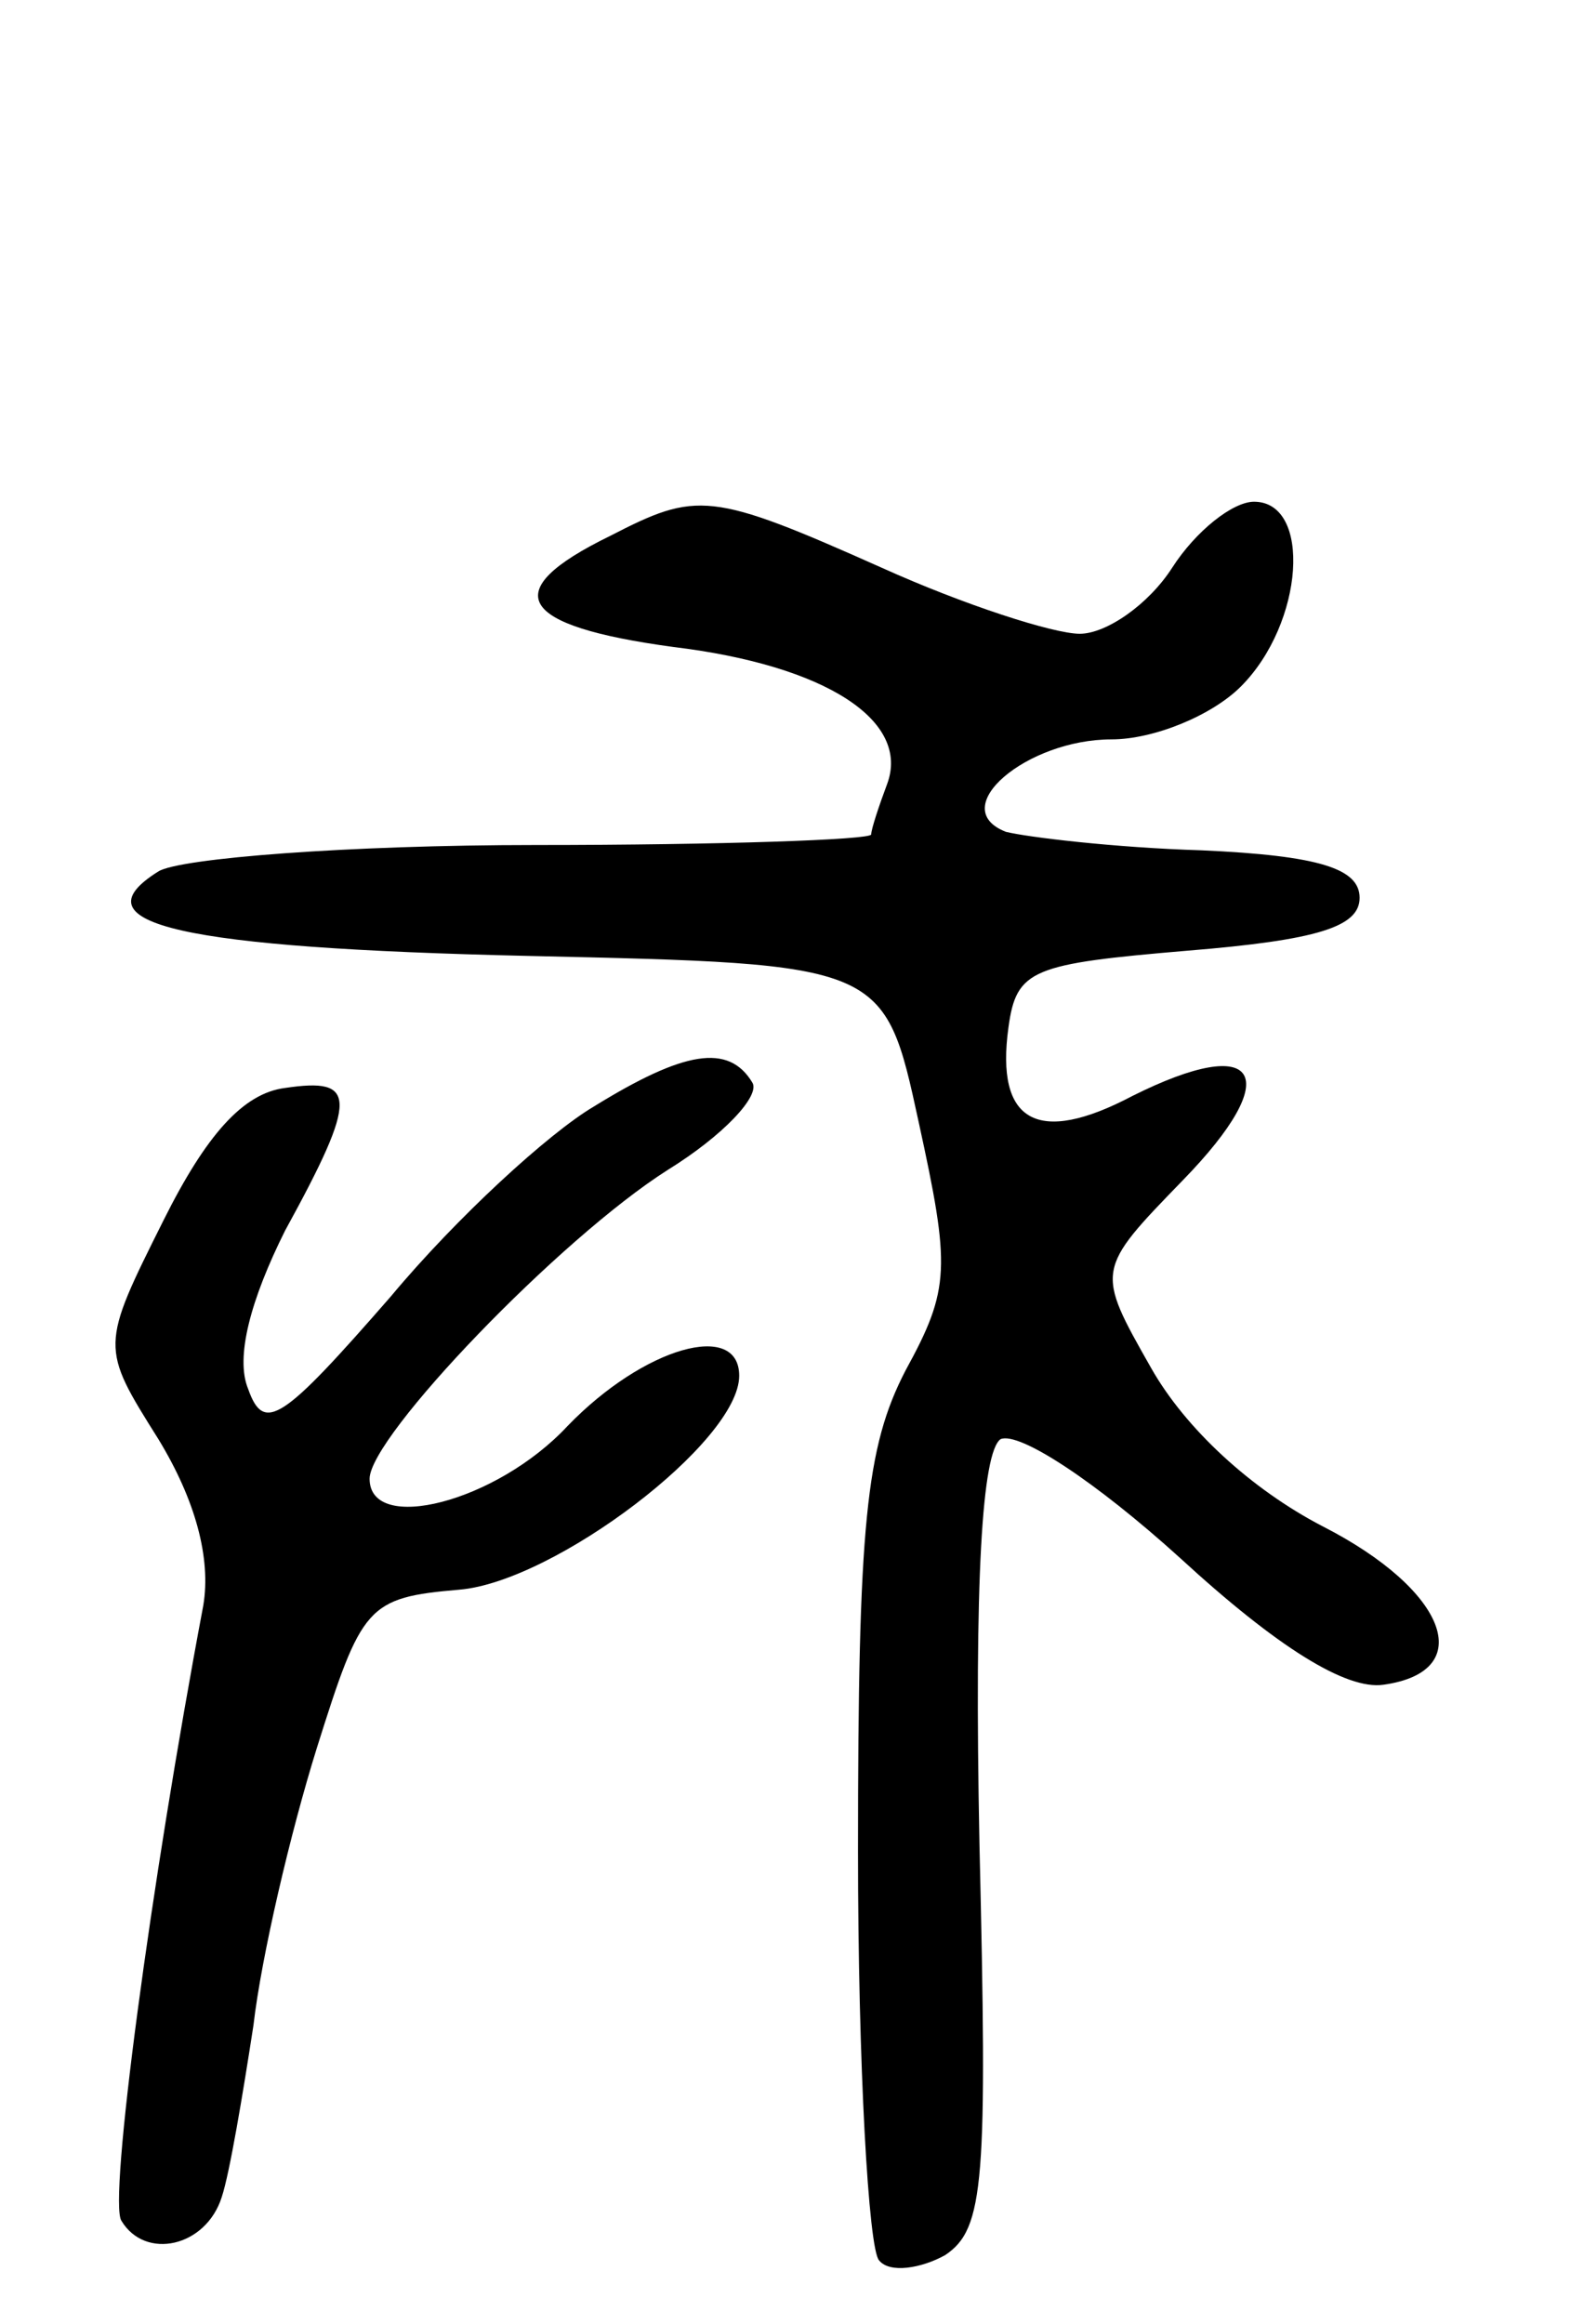 <svg version="1.0" xmlns="http://www.w3.org/2000/svg"
 width="60pt" height="88pt" viewBox="0 0 60 88"
 preserveAspectRatio="xMidYMid meet">
<g transform="translate(0,88) scale(0.1,-0.1)"
fill="#000000" stroke="none">
<path d="M231 677 c-43 -21 -35 -34 24 -42 58 -7 90 -28 81 -52 -3 -8 -6 -17
-6 -19 0 -2 -57 -4 -127 -4 -71 0 -135 -5 -143 -10 -32 -20 9 -29 140 -32 135
-3 135 -3 148 -63 12 -55 12 -63 -5 -94 -15 -29 -18 -58 -18 -182 0 -81 4
-151 8 -155 4 -5 16 -3 25 2 15 10 16 28 13 156 -2 100 1 148 8 153 7 3 36
-16 68 -45 37 -34 63 -50 77 -48 36 5 24 36 -23 60 -27 14 -52 37 -65 60 -21
37 -21 37 12 71 39 40 29 56 -19 32 -36 -19 -52 -10 -47 26 3 22 9 24 68 29
49 4 65 9 65 20 0 11 -15 16 -60 18 -33 1 -66 5 -74 7 -23 9 8 35 40 35 16 0
38 9 49 20 24 24 27 70 5 70 -8 0 -22 -11 -31 -25 -9 -14 -25 -25 -35 -25 -10
0 -44 11 -75 25 -65 29 -70 29 -103 12z"/>
<path d="M225 461 c-17 -10 -52 -42 -77 -72 -41 -47 -48 -52 -54 -35 -5 12 1
34 14 60 28 51 27 58 0 54 -16 -2 -30 -18 -46 -50 -24 -48 -24 -48 -2 -83 14
-23 20 -45 17 -63 -20 -106 -36 -226 -31 -233 9 -15 32 -10 38 9 3 9 8 39 12
65 3 26 14 73 24 105 17 54 19 57 54 60 36 3 106 56 106 81 0 21 -36 11 -65
-19 -27 -29 -75 -41 -75 -20 0 16 72 91 113 117 21 13 35 28 32 33 -9 15 -26
12 -60 -9z"/>
</g>
</svg>

